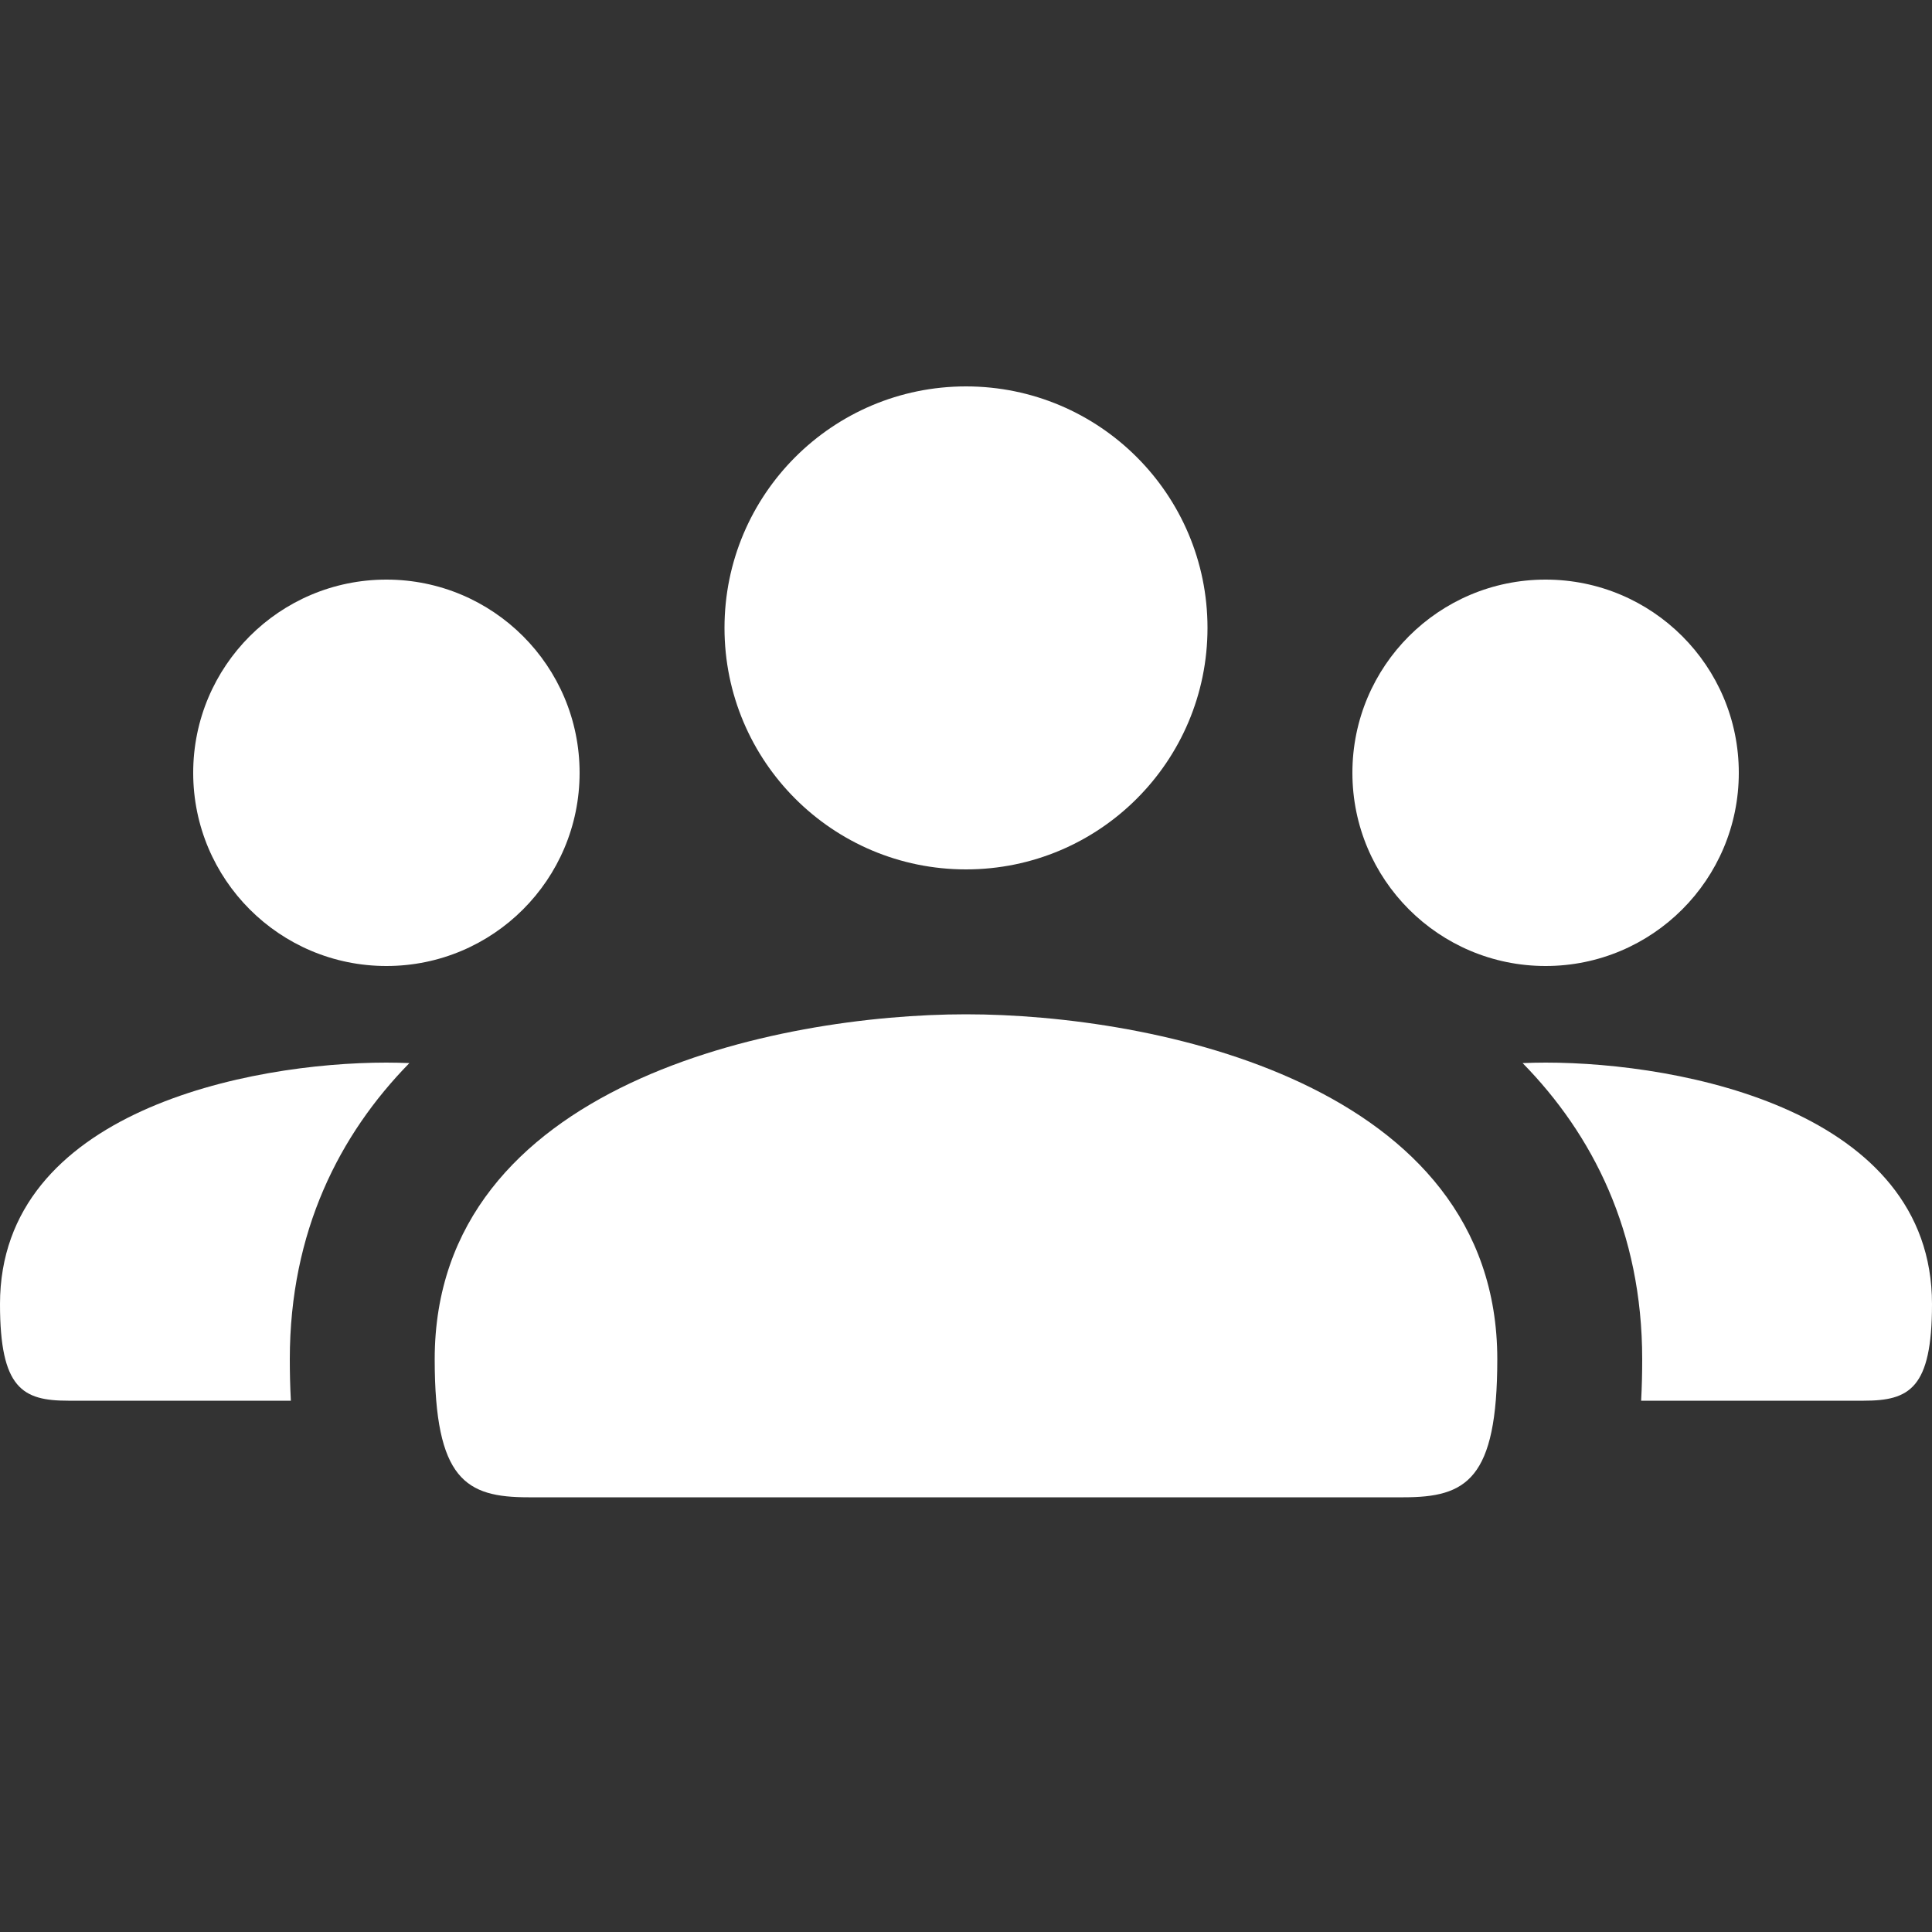 <svg width="20" height="20" viewBox="0 0 20 20" fill="none" xmlns="http://www.w3.org/2000/svg">
<rect x="0" y="0" width="20" height="20" fill="#333333" stroke="none"/>
<path d="M10 10.5C11.941 10.5 15.5 11.214 15.5 14.071C15.5 15.321 15.177 15.5 14.529 15.5H5.471C4.824 15.5 4.5 15.321 4.5 14.071C4.5 11.214 8.059 10.5 10 10.5ZM10 4C11.381 4 12.5 5.119 12.5 6.5C12.5 7.881 11.381 9 10 9C8.619 9 7.5 7.881 7.5 6.5C7.5 5.119 8.619 4 10 4Z" fill="white"/>
<path d="M4.238 11.005C4.156 11.002 4.076 11 4 11C2.588 11 0 11.5 0 13.5C0 14.375 0.235 14.5 0.706 14.5H3.011C3.003 14.35 3 14.206 3 14.071C3 12.746 3.516 11.742 4.238 11.005Z" fill="white"/>
<path d="M16.989 14.5H19.294C19.765 14.5 20 14.375 20 13.5C20 11.5 17.412 11 16 11C15.924 11 15.844 11.002 15.762 11.005C16.484 11.742 17 12.746 17 14.071C17 14.206 16.997 14.35 16.989 14.5Z" fill="white"/>
<path d="M6 8C6 9.105 5.105 10 4 10C2.895 10 2 9.105 2 8C2 6.895 2.895 6 4 6C5.105 6 6 6.895 6 8Z" fill="white"/>
<path d="M16 10C17.105 10 18 9.105 18 8C18 6.895 17.105 6 16 6C14.895 6 14 6.895 14 8C14 9.105 14.895 10 16 10Z" fill="white"/>
</svg>
